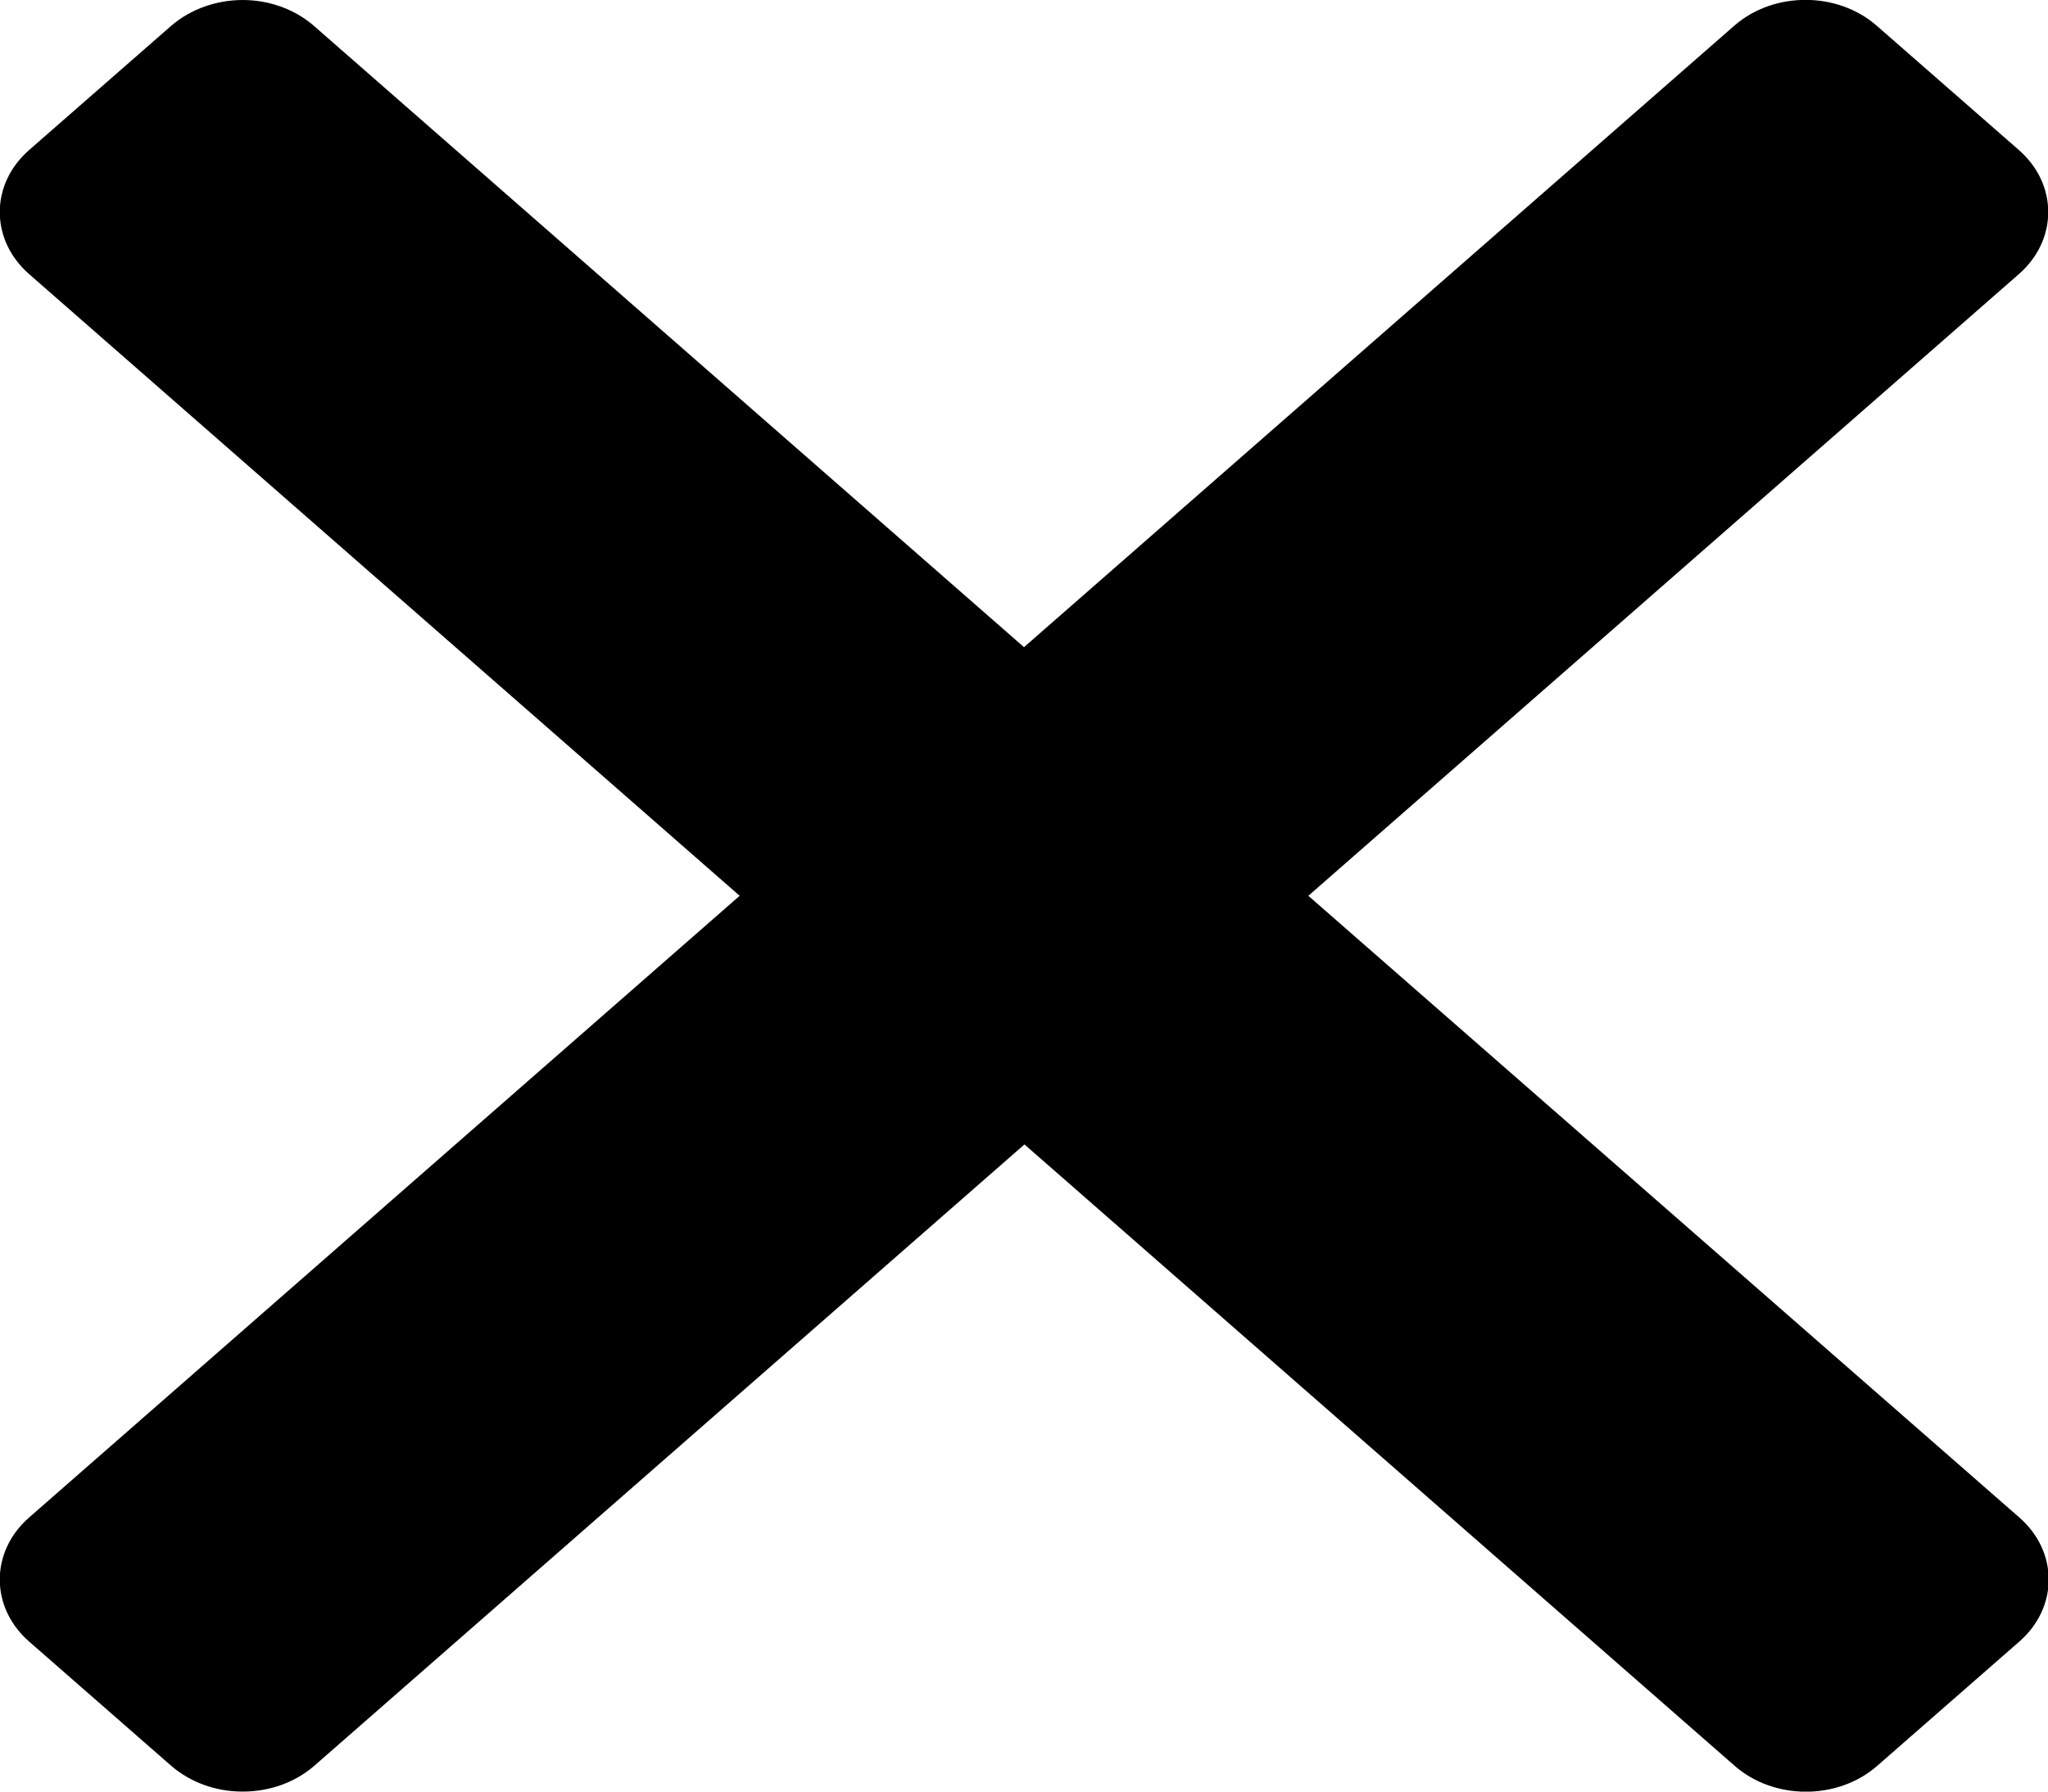 <?xml version="1.0" encoding="utf-8"?>
<!-- Generator: Adobe Illustrator 25.3.1, SVG Export Plug-In . SVG Version: 6.00 Build 0)  -->
<svg version="1.1" id="Layer_1" focusable="false" xmlns="http://www.w3.org/2000/svg" xmlns:xlink="http://www.w3.org/1999/xlink"
	 x="0px" y="0px" viewBox="0 0 448 392" style="enable-background:new 0 0 448 392;" xml:space="preserve">
<path d="M37.5,386.4c4.2,3.6,9.7,5.6,15.6,5.6c5.9,0,11.4-2,15.6-5.6l155.4-136l155.4,136c8.6,7.5,22.5,7.5,31.1,0l31.1-27.2
	c8.6-7.5,8.6-19.7,0-27.2L286.2,196L441.6,60c8.6-7.5,8.6-19.7,0-27.2L410.5,5.6c-8.6-7.5-22.5-7.5-31.1,0L224,141.6L68.6,5.6
	C64.3,1.9,58.7,0,53.1,0c-5.6,0-11.3,1.9-15.6,5.6L6.4,32.8c-8.6,7.5-8.6,19.7,0,27.2l155.4,136L6.4,332c-8.6,7.5-8.6,19.7,0,27.2
	L37.5,386.4z"/>
</svg>
